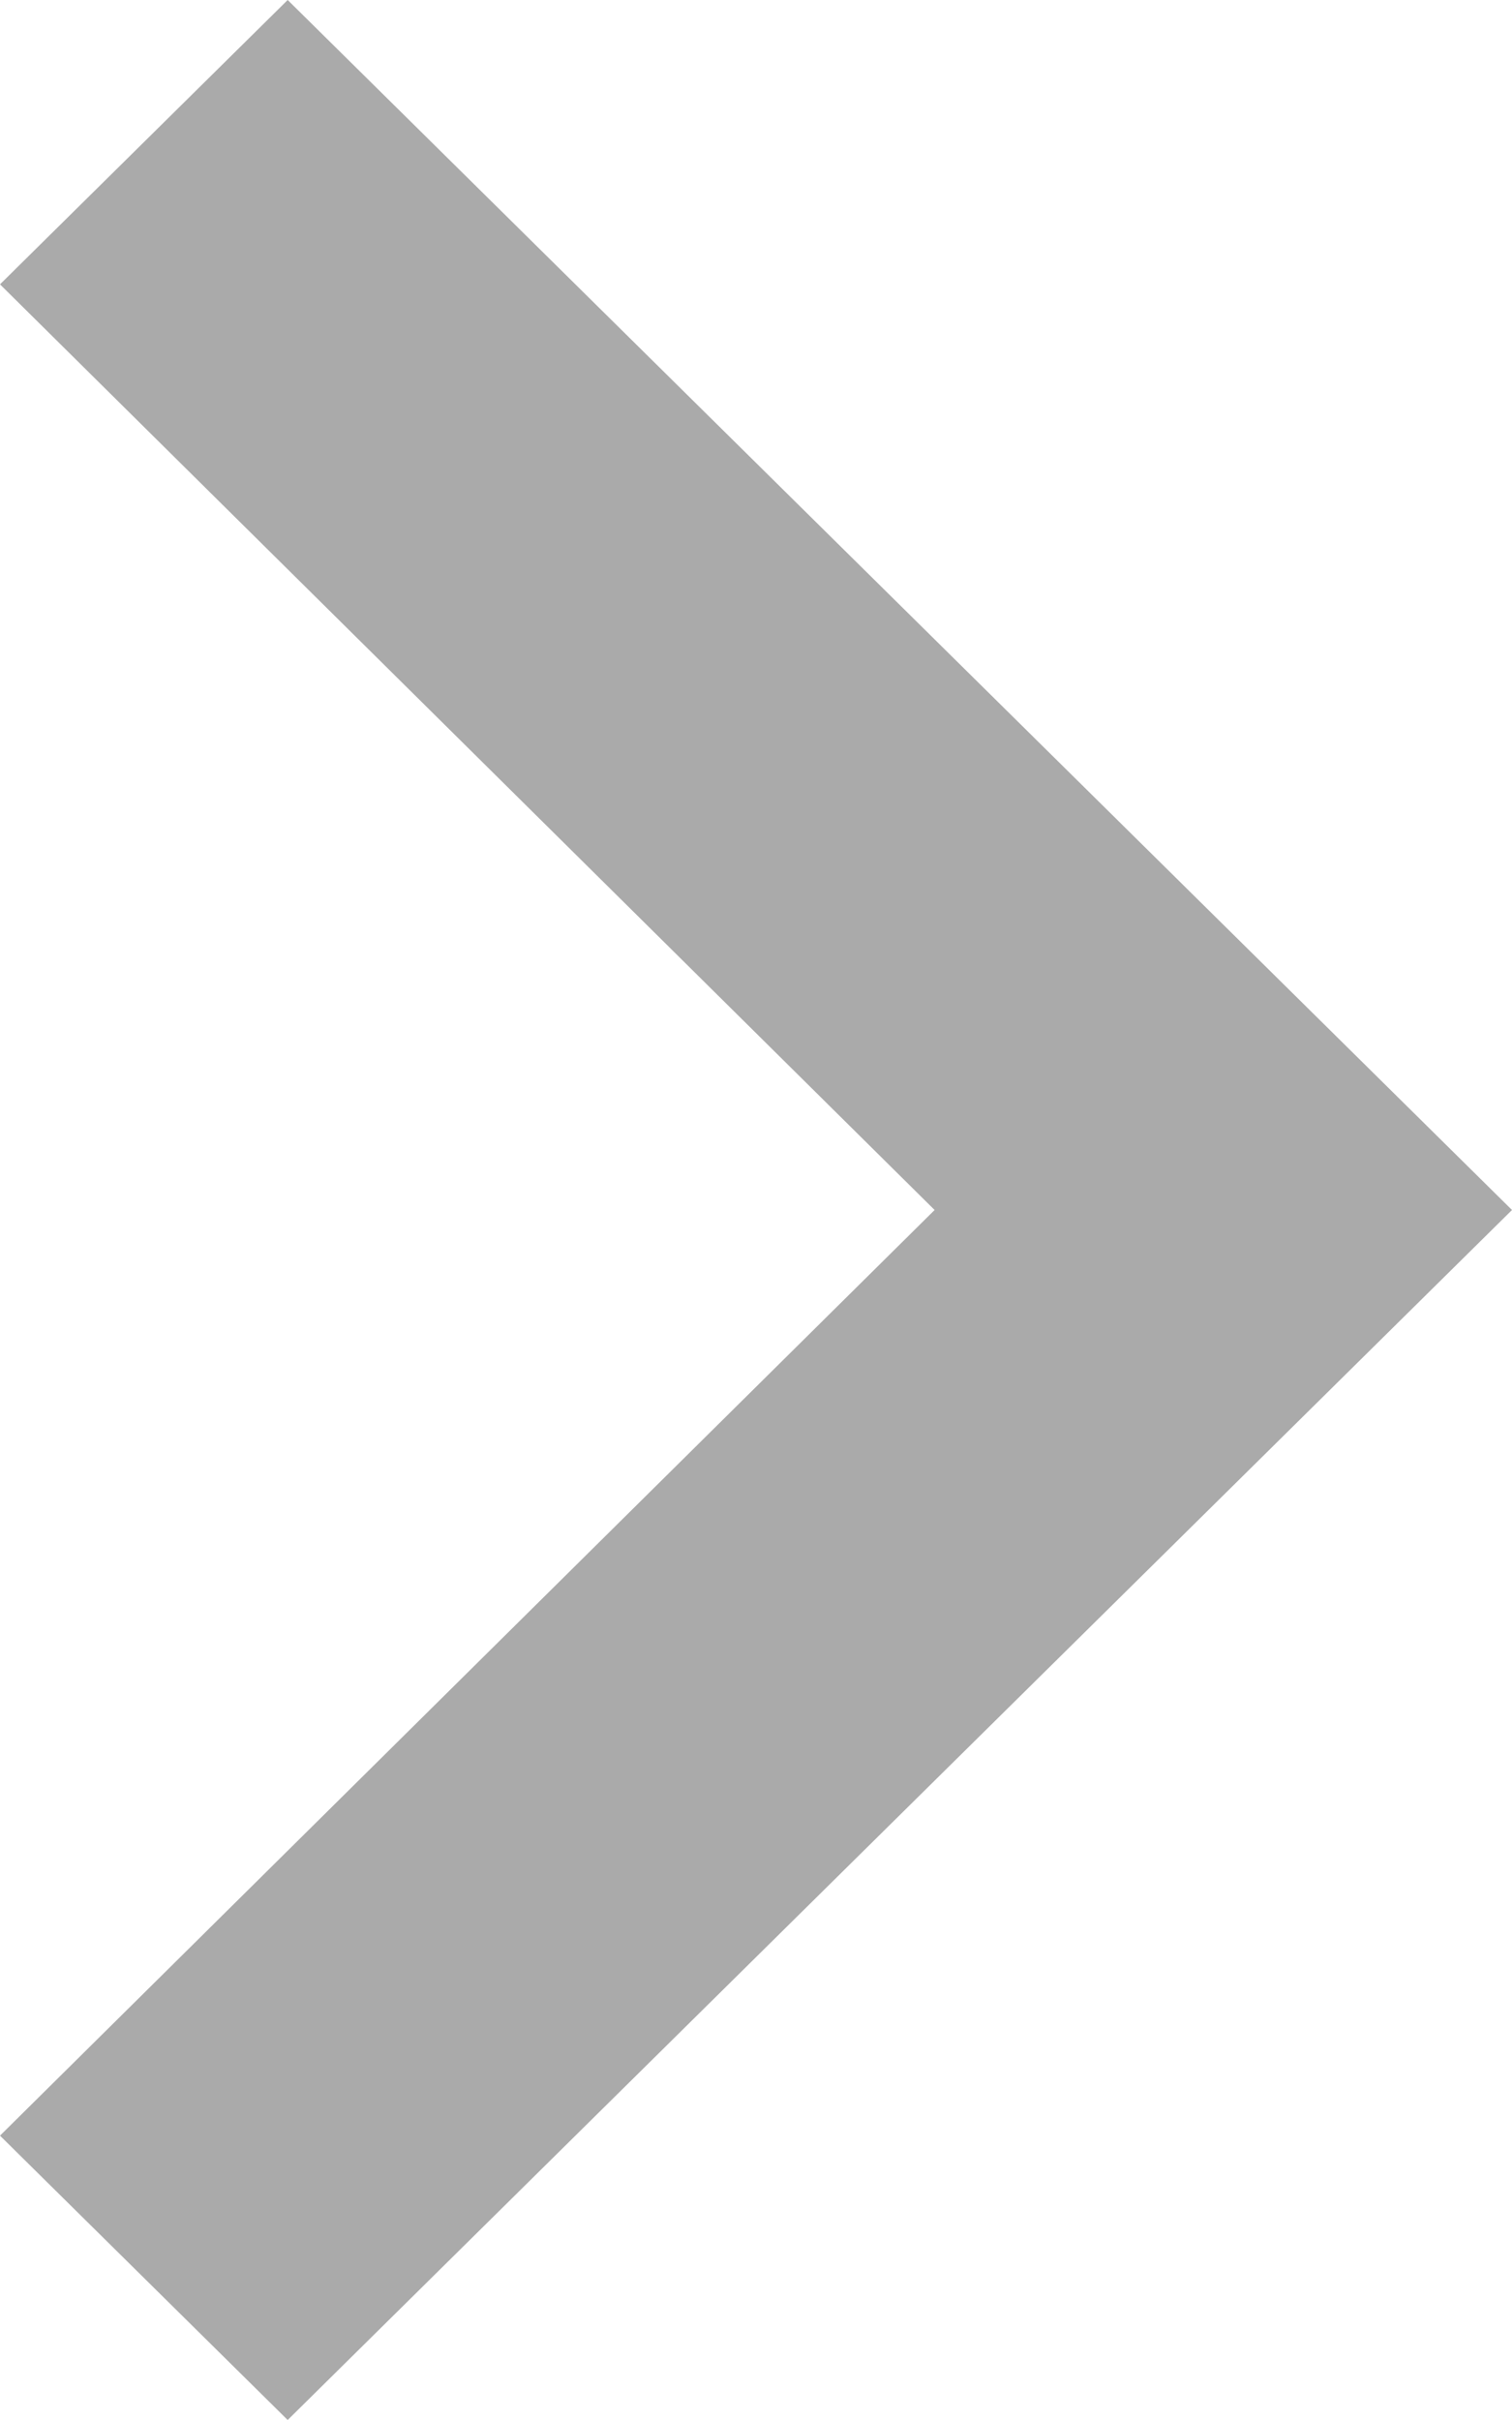<svg xmlns="http://www.w3.org/2000/svg" width="7.5" height="12" viewBox="0 0 7.5 12">
  <path id="Icon_material-navigate-next" data-name="Icon material-navigate-next" d="M14.312,9l-1.427,1.41L17.521,15l-4.636,4.59L14.312,21l6.073-6Z" transform="translate(-12.885 -9)" fill="#aaa"/>
</svg>
